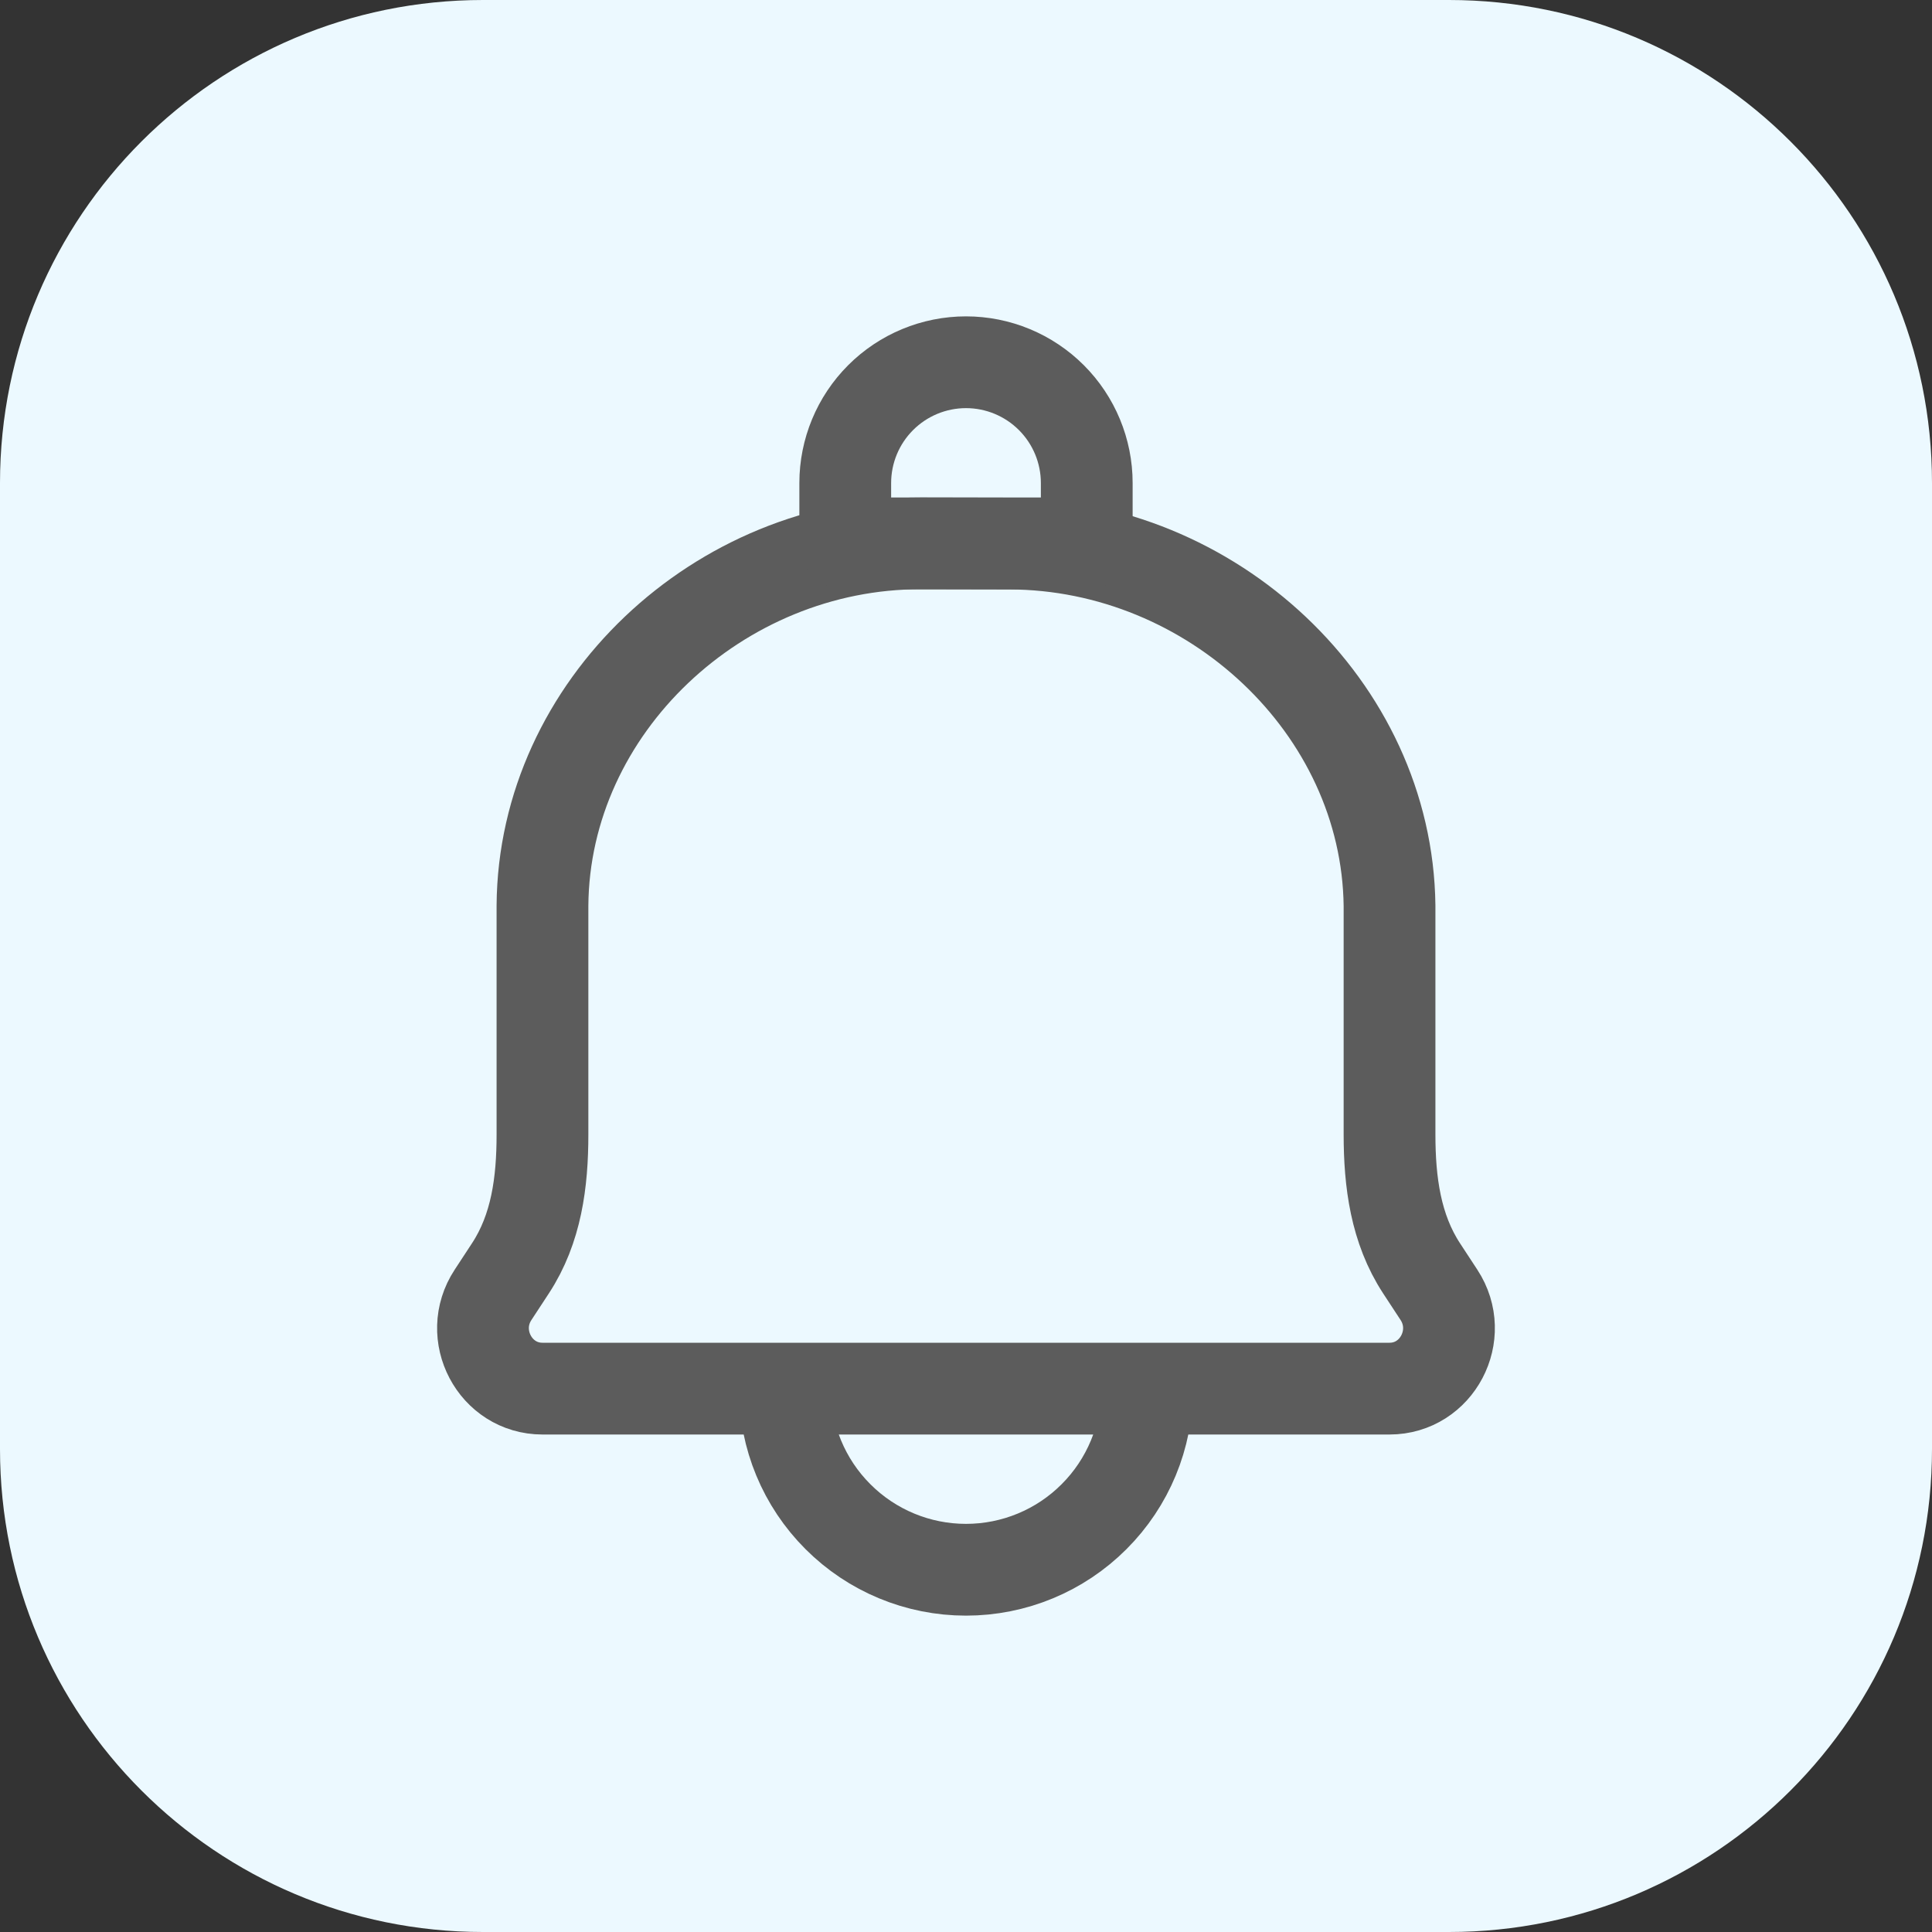 <svg width="32" height="32" viewBox="0 0 32 32" fill="none" xmlns="http://www.w3.org/2000/svg">
<rect x="0" y="0" width="32" height="32" fill="#333333" stroke="none"/>
<path d="M0 8C0 3.582 3.582 0 8 0H24C28.418 0 32 3.582 32 8V24C32 28.418 28.418 32 24 32H8C3.582 32 0 28.418 0 24V8Z" fill="#ECF9FF"/>
<path d="M19 23C19 23.796 18.684 24.559 18.121 25.121C17.559 25.684 16.796 26 16 26C15.204 26 14.441 25.684 13.879 25.121C13.316 24.559 13 23.796 13 23M16.721 9.003L15.255 9C11.911 8.992 9.008 11.709 8.985 15V18.79C8.985 19.58 8.885 20.351 8.454 21.008L8.167 21.446C7.73 22.11 8.2 23 8.985 23H23.015C23.8 23 24.269 22.11 23.833 21.446L23.546 21.008C23.116 20.351 23.015 19.579 23.015 18.789V15.001C22.975 11.709 20.065 9.011 16.721 9.003V9.003Z" stroke="#5C5C5C" stroke-width="1.52" stroke-linecap="round" stroke-linejoin="round"/>
<path d="M16 6C16.53 6 17.039 6.211 17.414 6.586C17.789 6.961 18 7.47 18 8V9H14V8C14 7.47 14.211 6.961 14.586 6.586C14.961 6.211 15.47 6 16 6Z" stroke="#5C5C5C" stroke-width="1.52" stroke-linecap="round" stroke-linejoin="round"/>
</svg>
